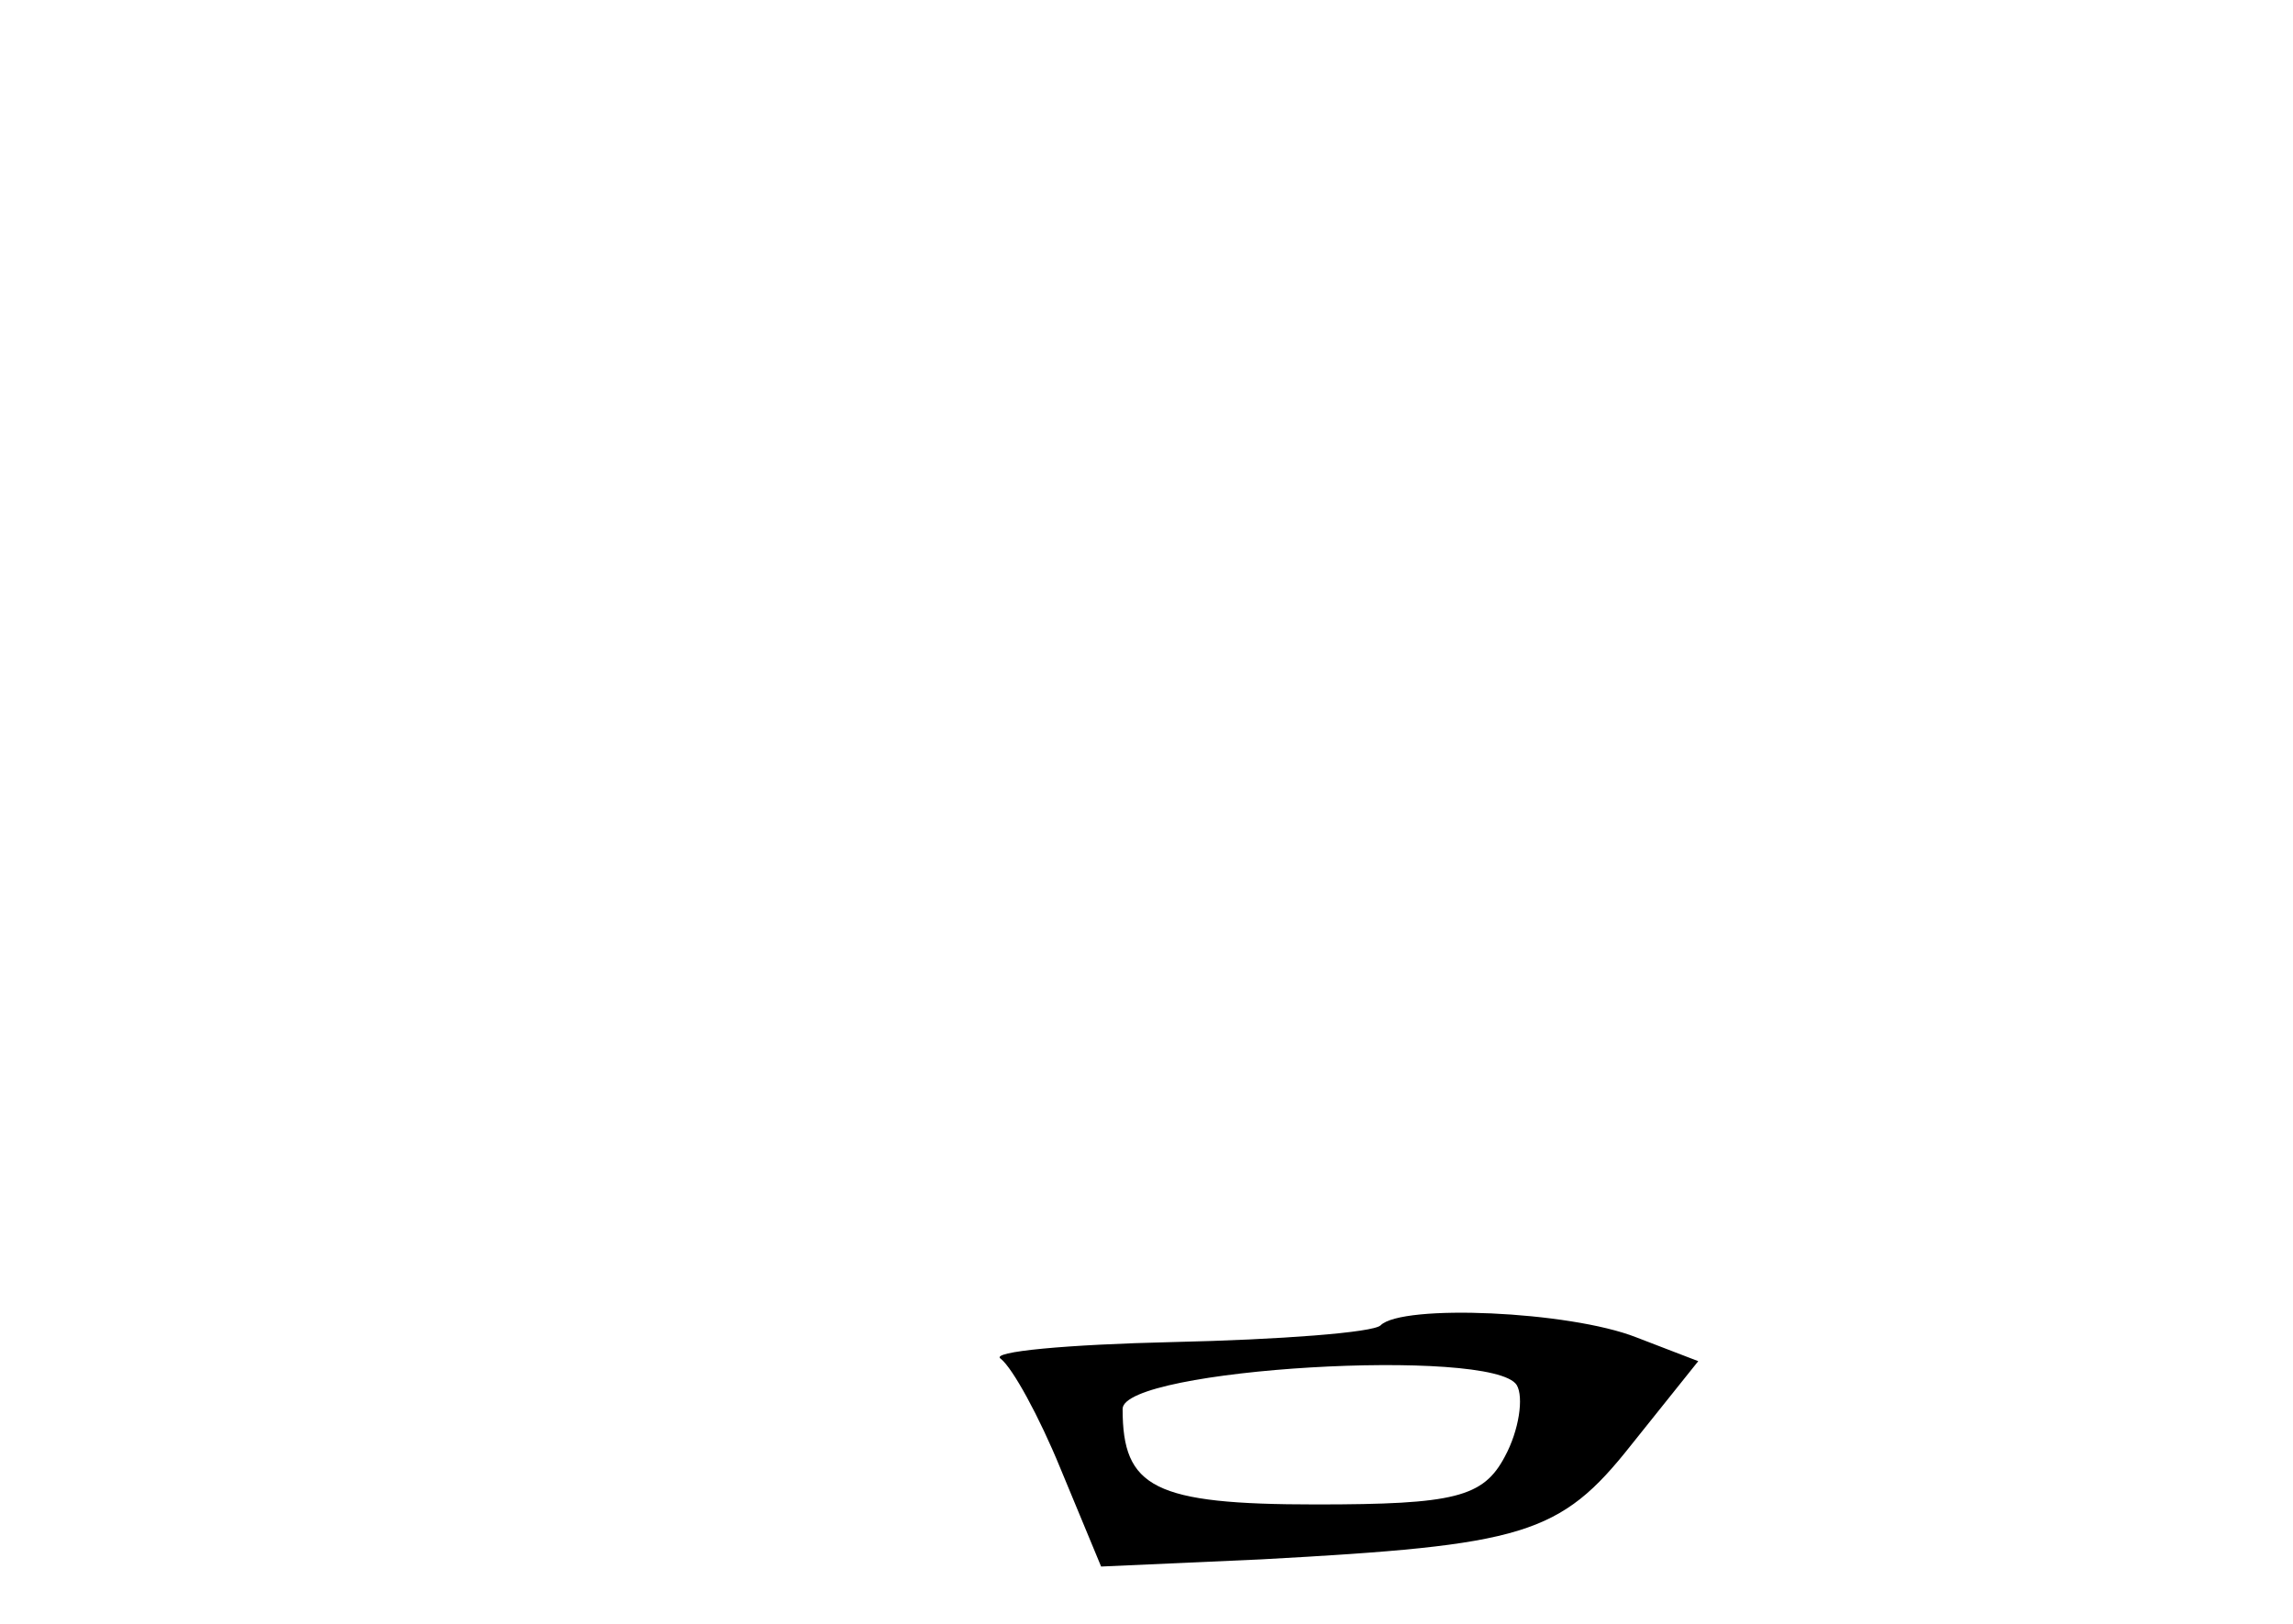 <?xml version="1.0" standalone="no"?>
<!DOCTYPE svg PUBLIC "-//W3C//DTD SVG 20010904//EN"
 "http://www.w3.org/TR/2001/REC-SVG-20010904/DTD/svg10.dtd">
<svg version="1.0" xmlns="http://www.w3.org/2000/svg"
 width="96pt" height="68pt" viewBox="0 0 96 68"
 preserveAspectRatio="xMidYMid meet">
<g transform="translate(0,68) scale(0.1,-0.1)"
fill="#000000" stroke="none">
<path d="M578 125 c-3 -3 -42 -6 -87 -7 -44 -1 -77 -4 -72 -7 5 -4 16 -24 25
-46 l17 -41 67 3 c110 6 125 10 155 48 l28 35 -26 10 c-28 11 -98 14 -107 5z
m57 -25 c3 -5 1 -19 -5 -30 -9 -17 -21 -20 -79 -20 -68 0 -81 7 -81 40 0 17
155 26 165 10z"/>
</g>
</svg>
